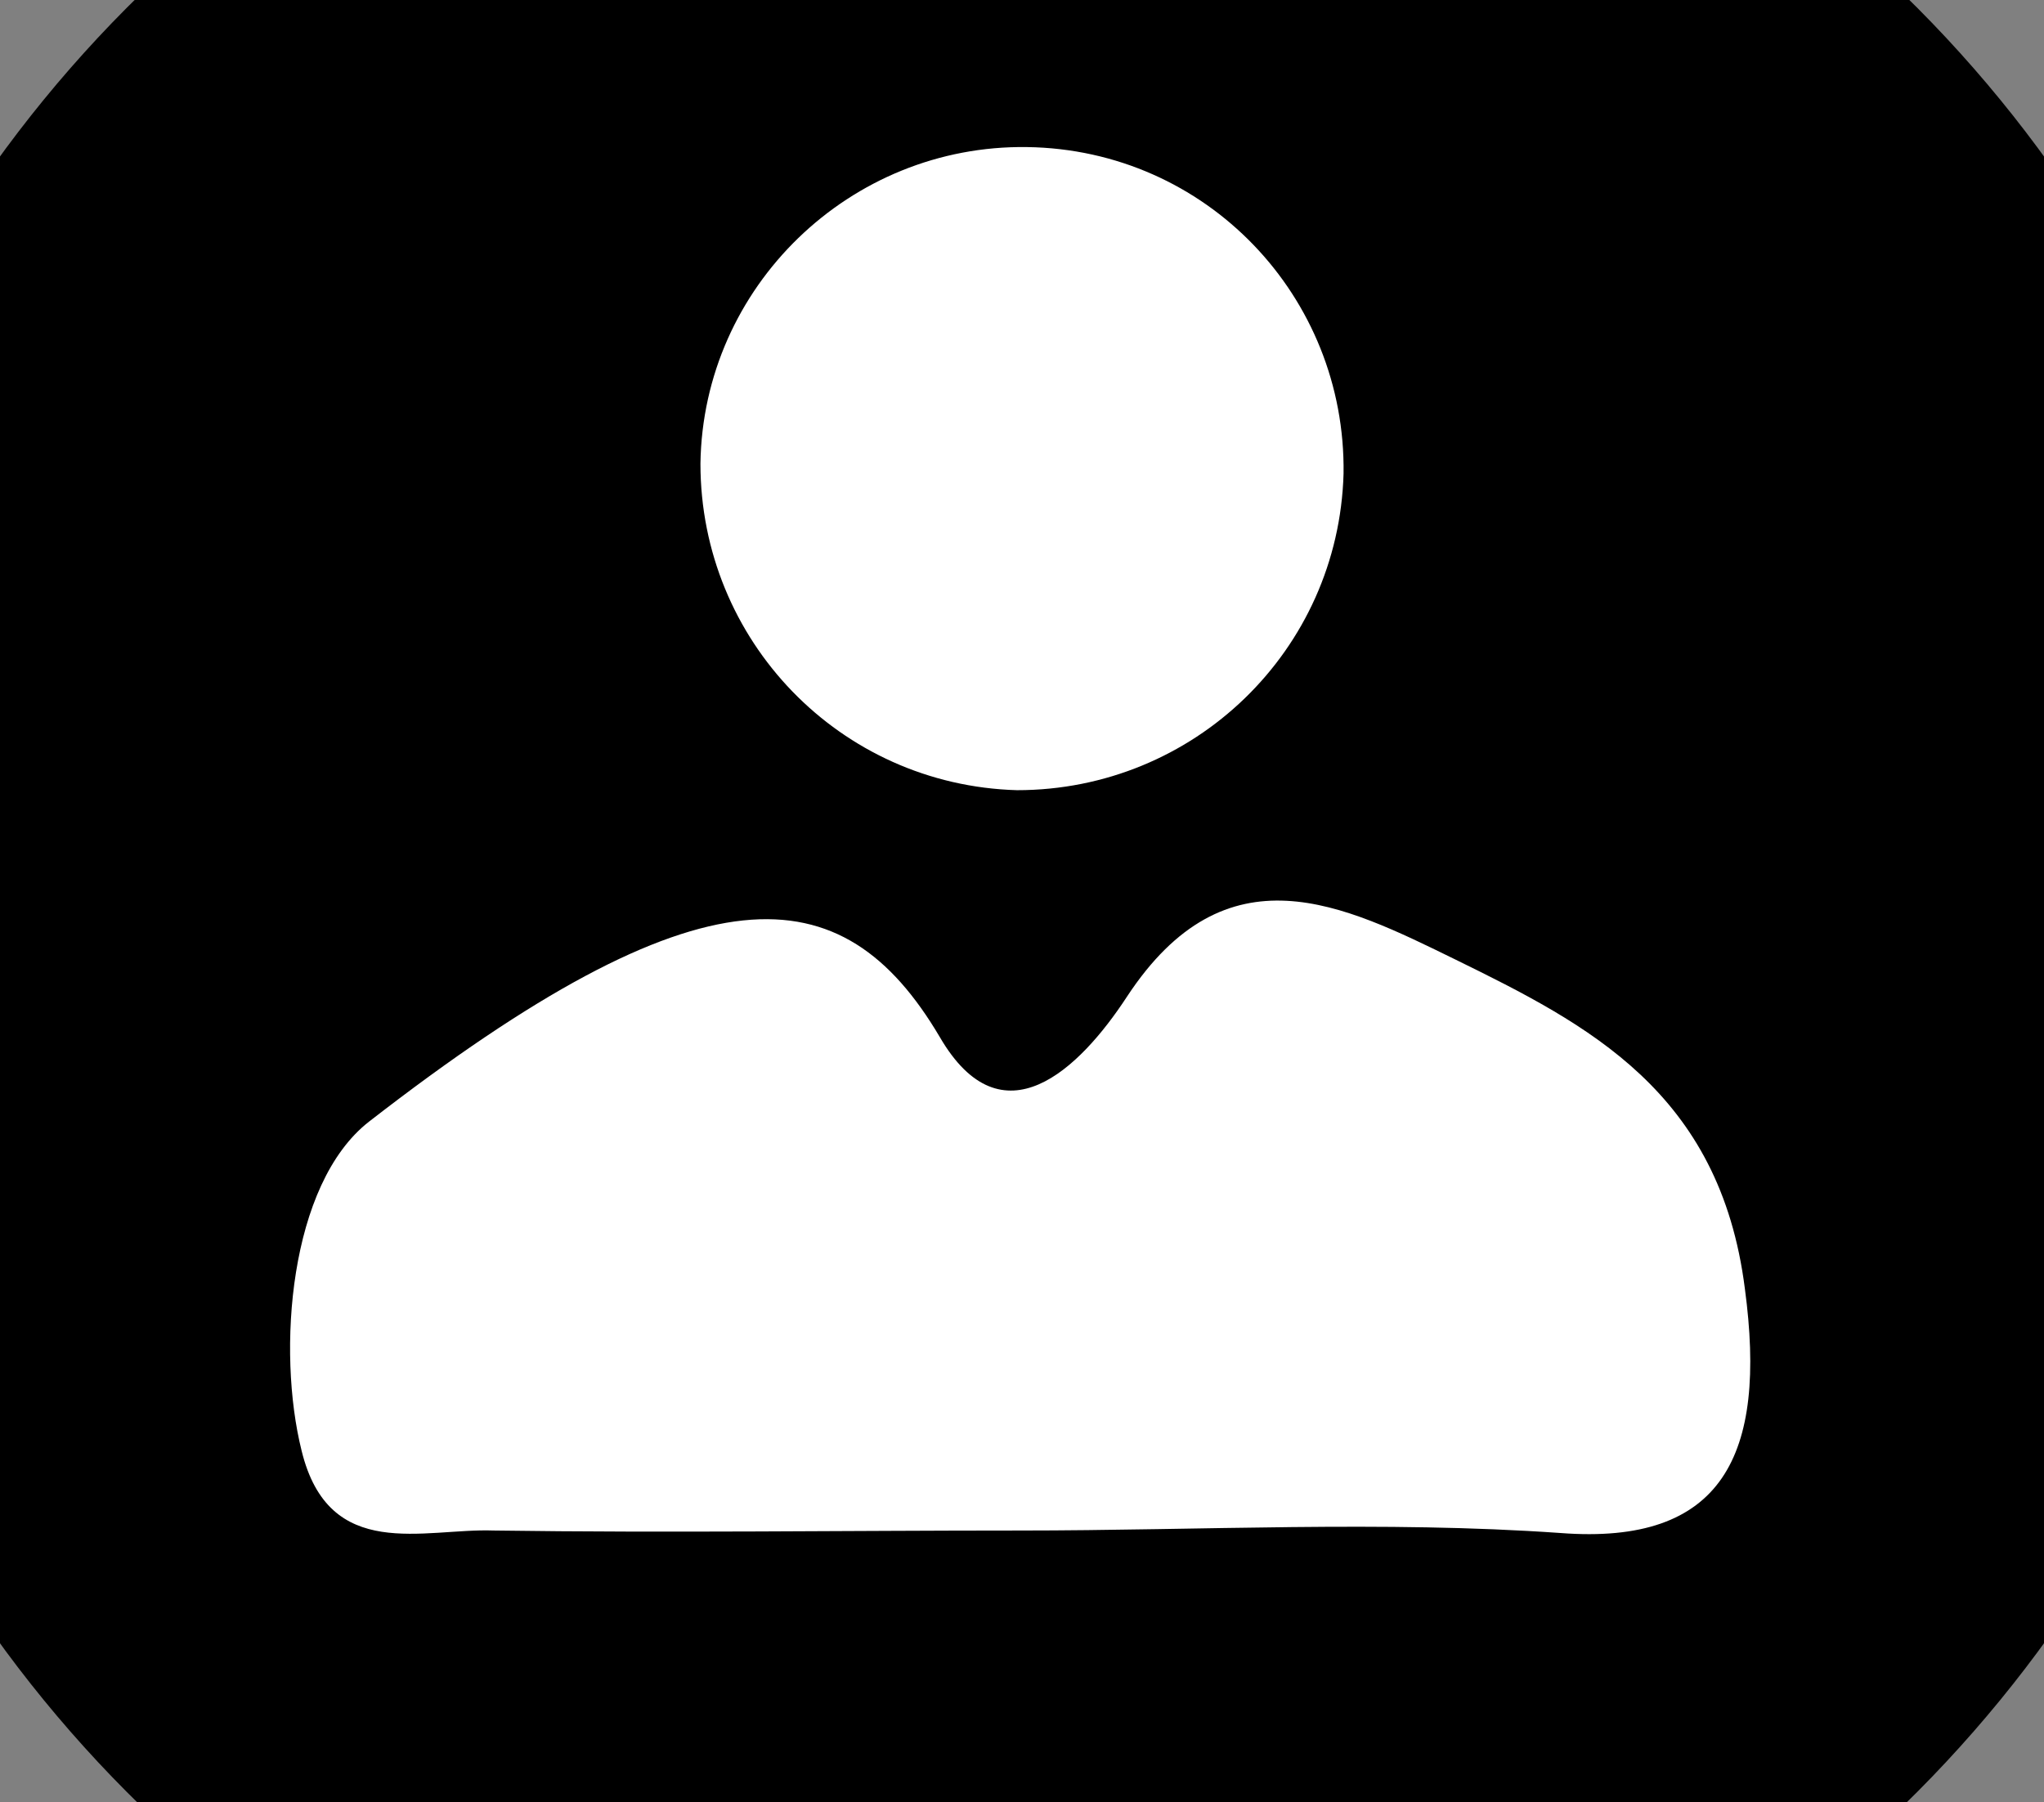 <?xml version="1.0" encoding="utf-8"?>
<!-- Generator: Adobe Illustrator 25.4.1, SVG Export Plug-In . SVG Version: 6.00 Build 0)  -->
<svg version="1.1" id="Layer_1" xmlns="http://www.w3.org/2000/svg" xmlns:xlink="http://www.w3.org/1999/xlink" x="0px" y="0px"
	 viewBox="0 0 82 72.3" style="enable-background:new 0 0 82 72.3;" xml:space="preserve">
<rect x="0" y="0" width="82" height="72.3" fill="#808080" stroke="none"/>
<style type="text/css">
	.st0{fill:#FFFFFF;}
</style>
<g id="Layer_2_00000155851822532024057900000008221581744908108722_">
	<g id="Layer_1-2">
		<circle cx="41" cy="36.1" r="50.7"/>
		<path class="st0" d="M40.9,61.4c-7,0-14,0.1-21.1,0c-2.8-0.1-6.6,1.3-7.7-3.2c-1-4-0.5-10.7,2.7-13.2c13.4-10.4,19-10,22.9-3.4
			c2.5,4.3,5.6,1.3,7.5-1.6c4-6.1,8.7-3.7,13.2-1.5c5.3,2.6,10.6,5.3,11.6,13.2c0.9,6.7-0.9,10.3-7.4,9.8
			C55.5,61,48.2,61.4,40.9,61.4z"/>
		<path class="st0" d="M40.8,31.7c-7.1-0.2-12.7-6-12.7-13.1c0.1-7.1,6-12.8,13.1-12.7C48.4,6,54,11.9,53.9,19l0,0
			C53.7,26.1,47.9,31.7,40.8,31.7z"/>
	</g>
</g>
</svg>
